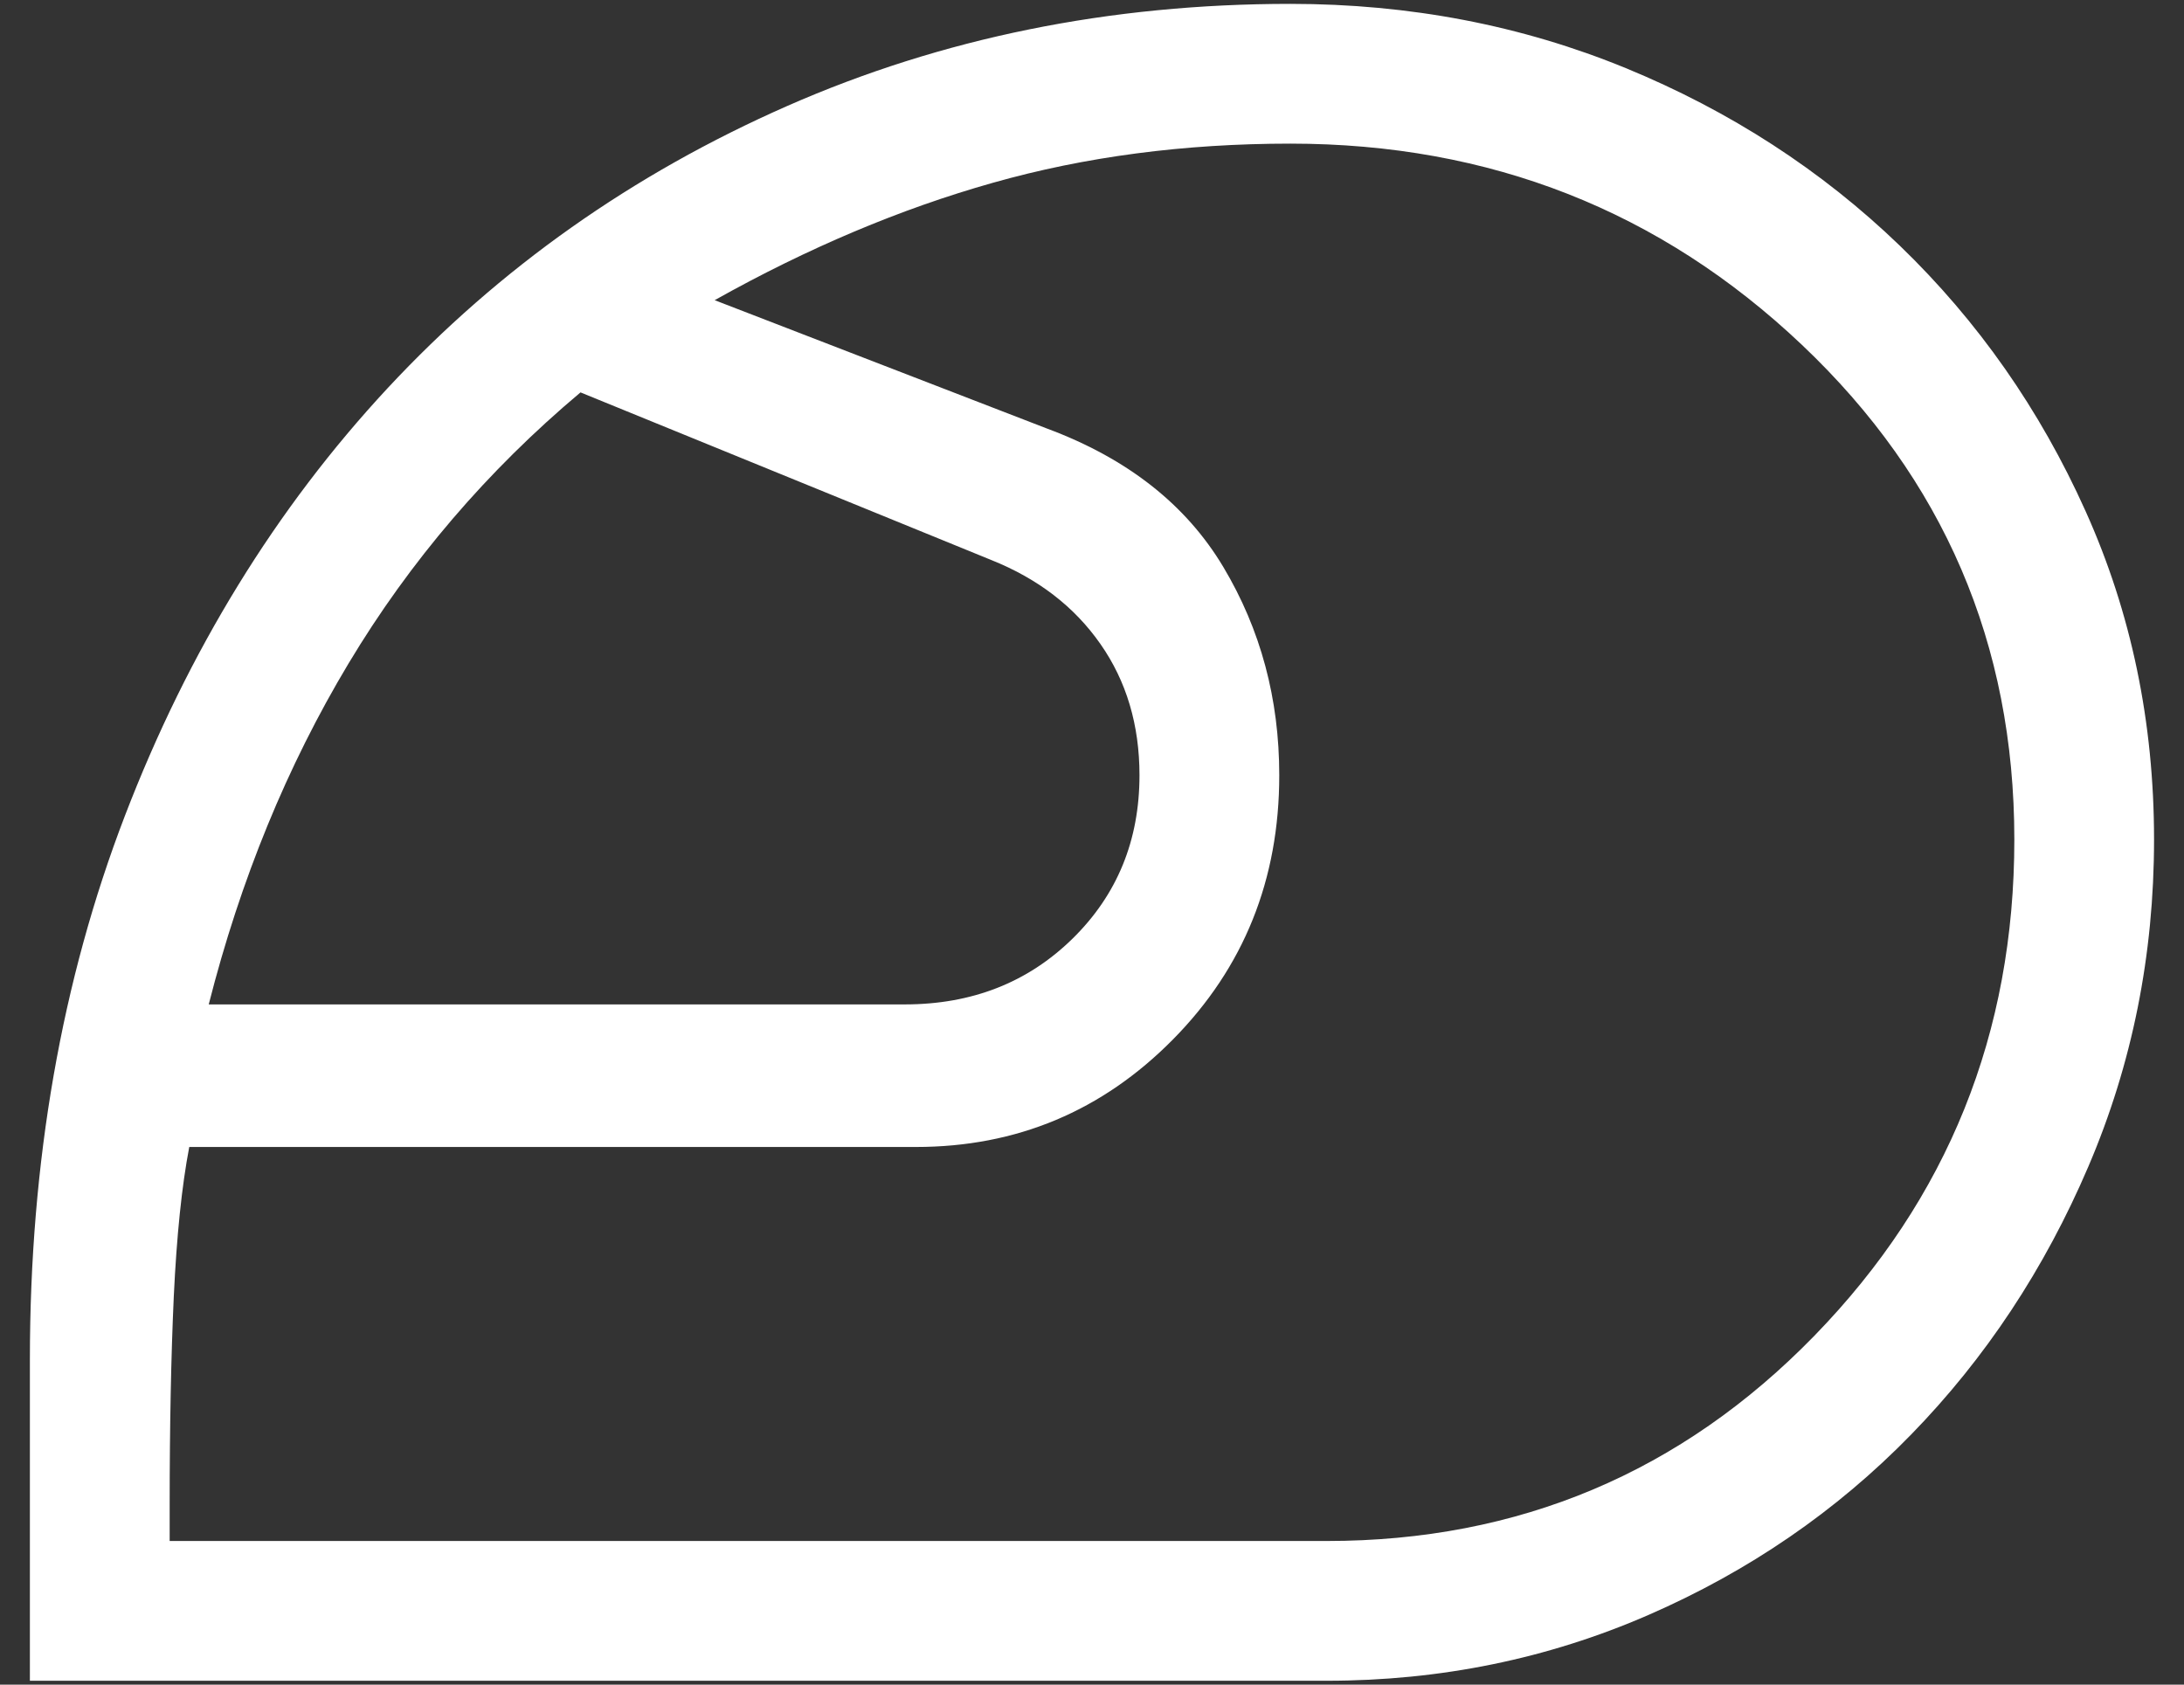 <svg width="35" height="27" viewBox="0 0 35 27" fill="none" xmlns="http://www.w3.org/2000/svg">
<rect x="0" y="0" width="35" height="27" fill="#333333" stroke="none"/>
<path d="M2.719 24.698H21.262C24.338 24.698 26.944 23.601 29.079 21.406C31.214 19.211 32.281 16.561 32.281 13.455C32.281 10.319 31.146 7.677 28.877 5.527C26.608 3.377 23.875 2.302 20.68 2.302C18.978 2.302 17.388 2.511 15.91 2.93C14.432 3.347 12.946 3.974 11.453 4.811L16.783 6.87C18.067 7.348 19.008 8.088 19.605 9.088C20.203 10.089 20.501 11.201 20.501 12.425C20.501 14.097 19.934 15.508 18.799 16.658C17.664 17.808 16.291 18.383 14.678 18.383H3.033C2.913 19.01 2.831 19.808 2.785 20.779C2.741 21.749 2.719 22.861 2.719 24.116V24.698ZM3.345 16.098H14.499C15.574 16.098 16.469 15.748 17.186 15.046C17.903 14.344 18.261 13.47 18.261 12.425C18.261 11.619 18.052 10.917 17.634 10.32C17.216 9.722 16.634 9.275 15.887 8.976L9.303 6.289C7.81 7.543 6.571 8.991 5.586 10.633C4.6 12.276 3.854 14.097 3.345 16.098ZM0.479 26.938V21.786C0.479 18.621 0.987 15.717 2.002 13.074C3.017 10.432 4.421 8.148 6.212 6.221C8.004 4.295 10.139 2.788 12.617 1.698C15.096 0.608 17.784 0.062 20.68 0.062C22.591 0.062 24.383 0.406 26.055 1.092C27.727 1.78 29.191 2.728 30.445 3.937C31.699 5.147 32.692 6.565 33.423 8.193C34.155 9.82 34.52 11.574 34.52 13.455C34.52 15.307 34.17 17.054 33.468 18.695C32.766 20.338 31.818 21.771 30.624 22.995C29.43 24.22 28.026 25.183 26.414 25.885C24.801 26.587 23.084 26.938 21.262 26.938H0.479Z" fill="white"/>
</svg>
